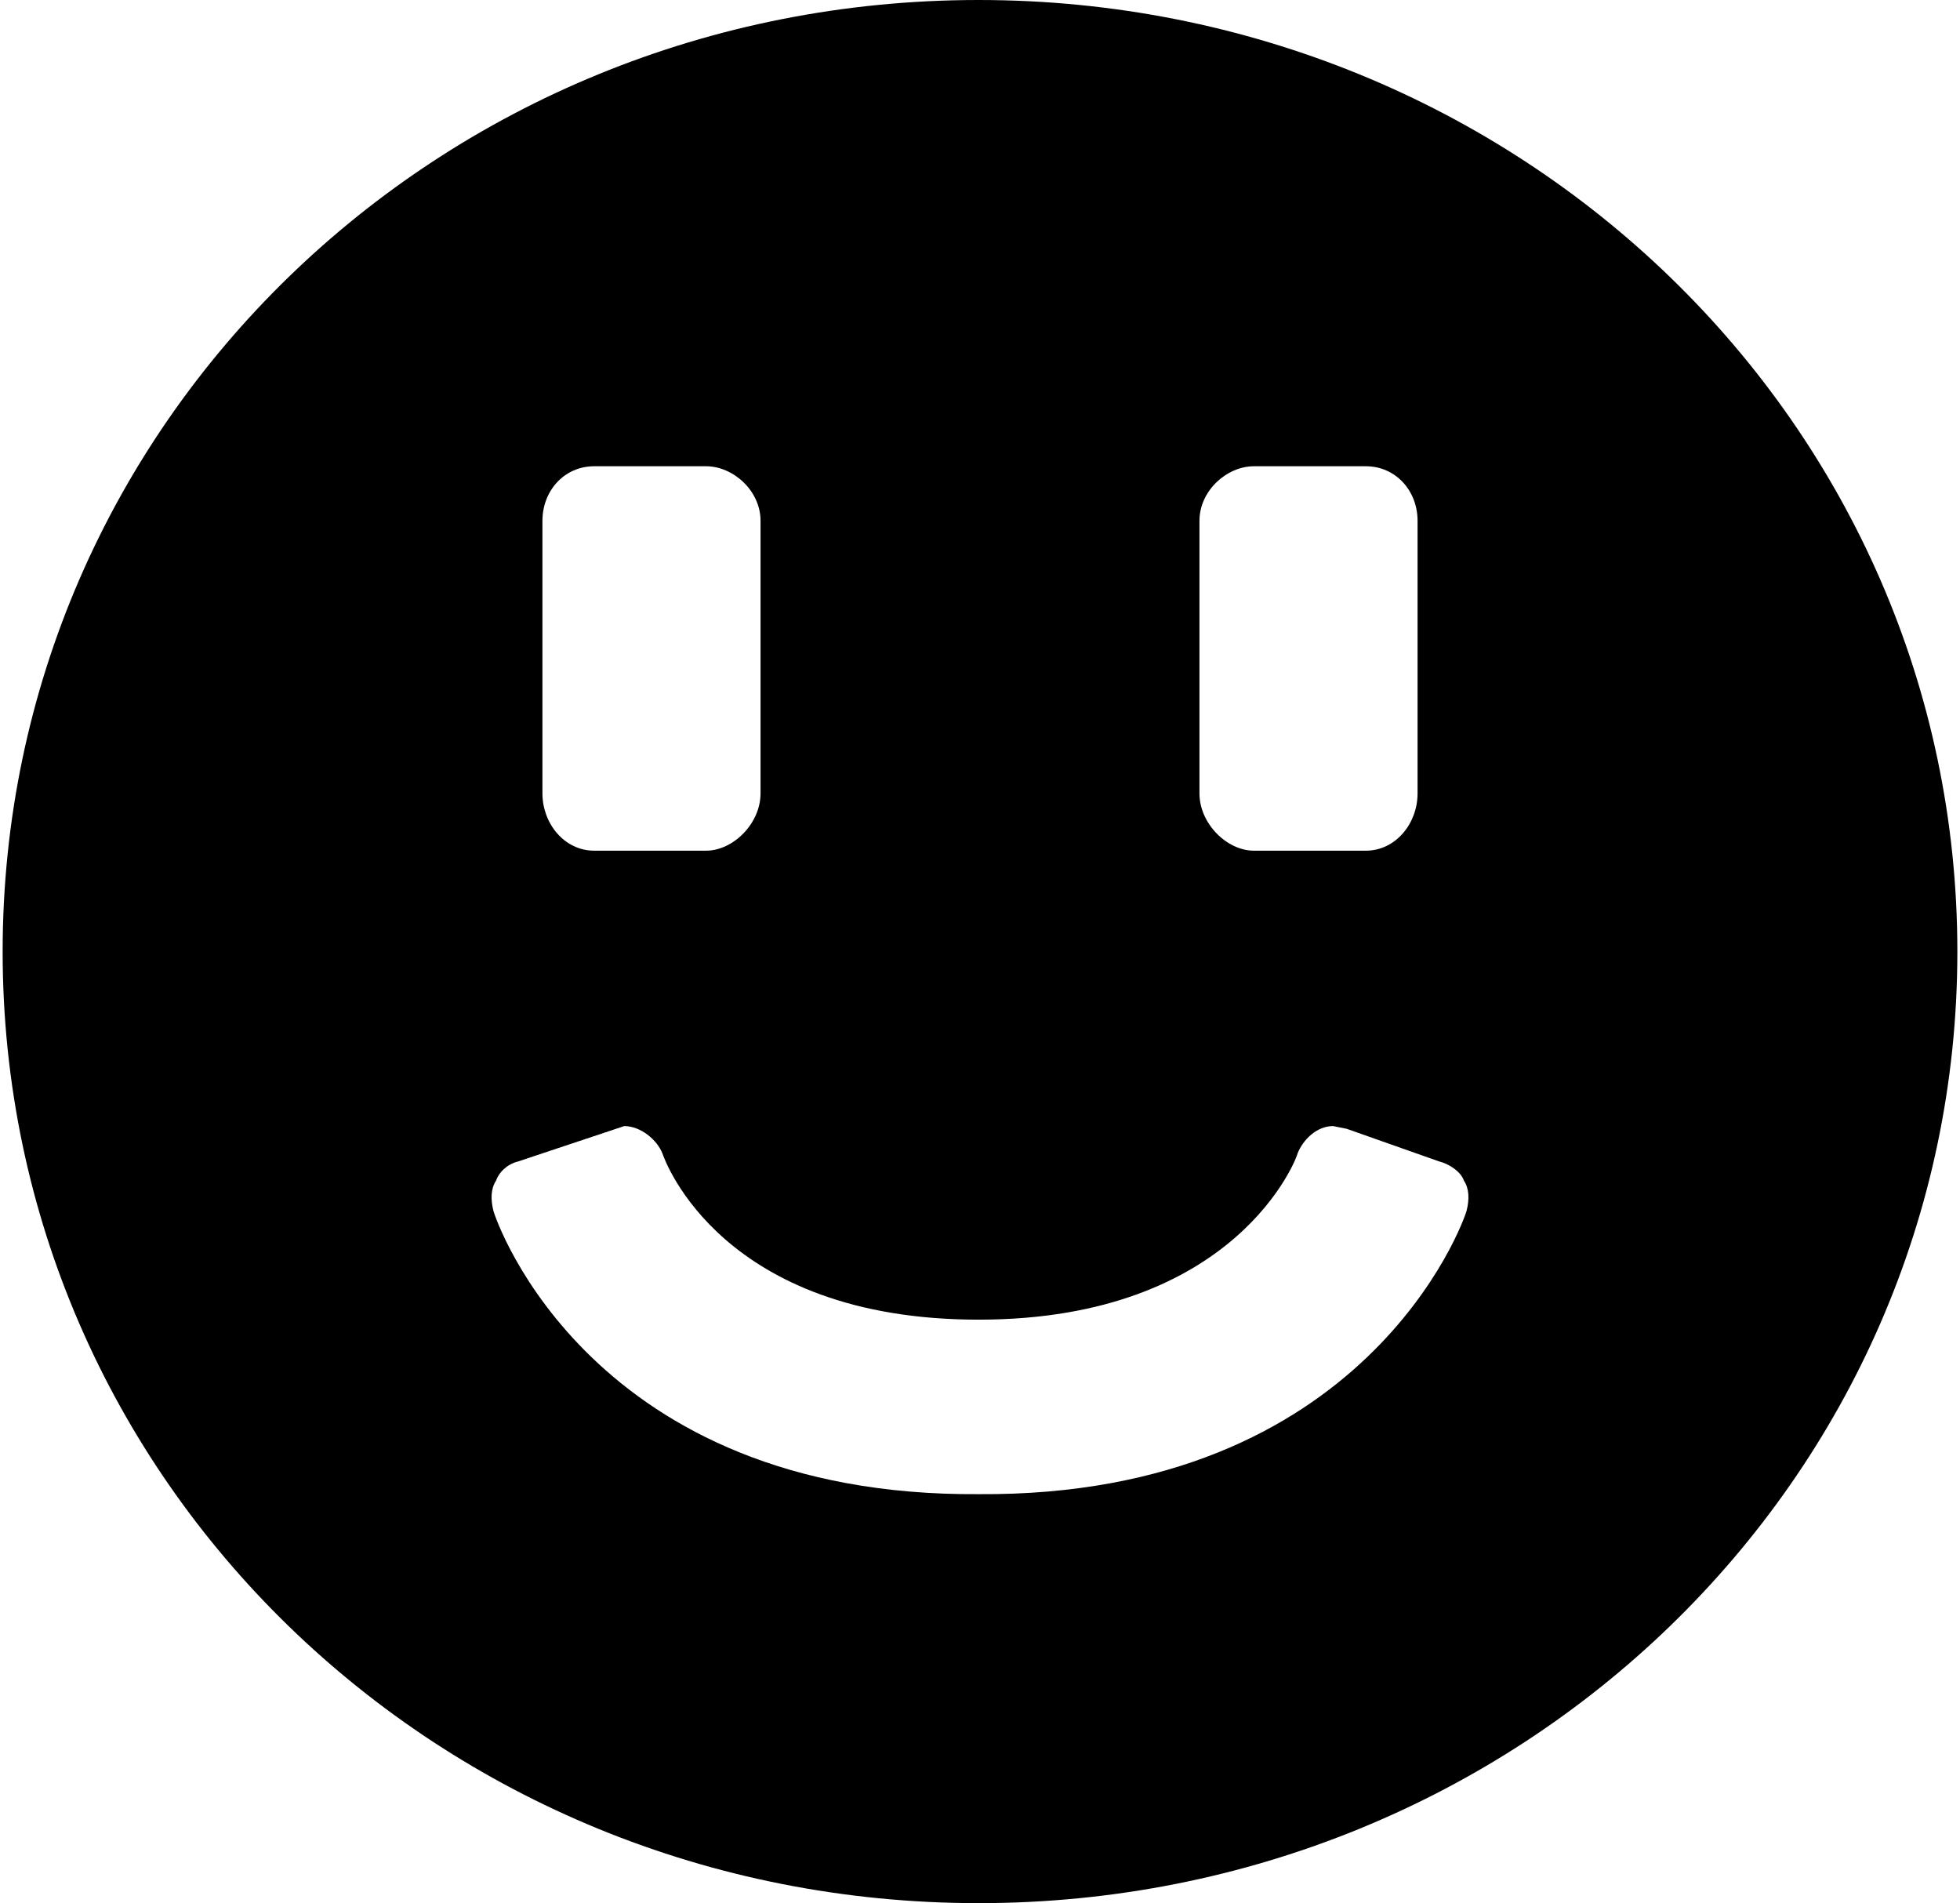 <svg xmlns="http://www.w3.org/2000/svg" width="1.03em" height="1em" viewBox="0 0 717 698"><path fill="currentColor" d="M358 0c198 0 359 155 359 349S556 698 358 698S0 543 0 349S160 0 358 0M258 171h-41c-11 0-19 9-19 20v100c0 11 8 21 19 21h41c10 0 20-10 20-21V191c0-11-10-20-20-20m242 0h-41c-10 0-20 9-20 20v100c0 11 10 21 20 21h41c11 0 19-10 19-21V191c0-11-8-20-19-20M228 413l-39 13c-4 1-7 4-8 7c-2 3-2 7-1 11s36 105 178 104c142 1 178-100 179-104s1-8-1-11c-1-3-5-6-9-7l-34-12l-5-1c-6 0-11 5-13 10c0 1-22 61-117 61c-94 0-115-58-116-61c-2-5-8-10-14-10"/></svg>